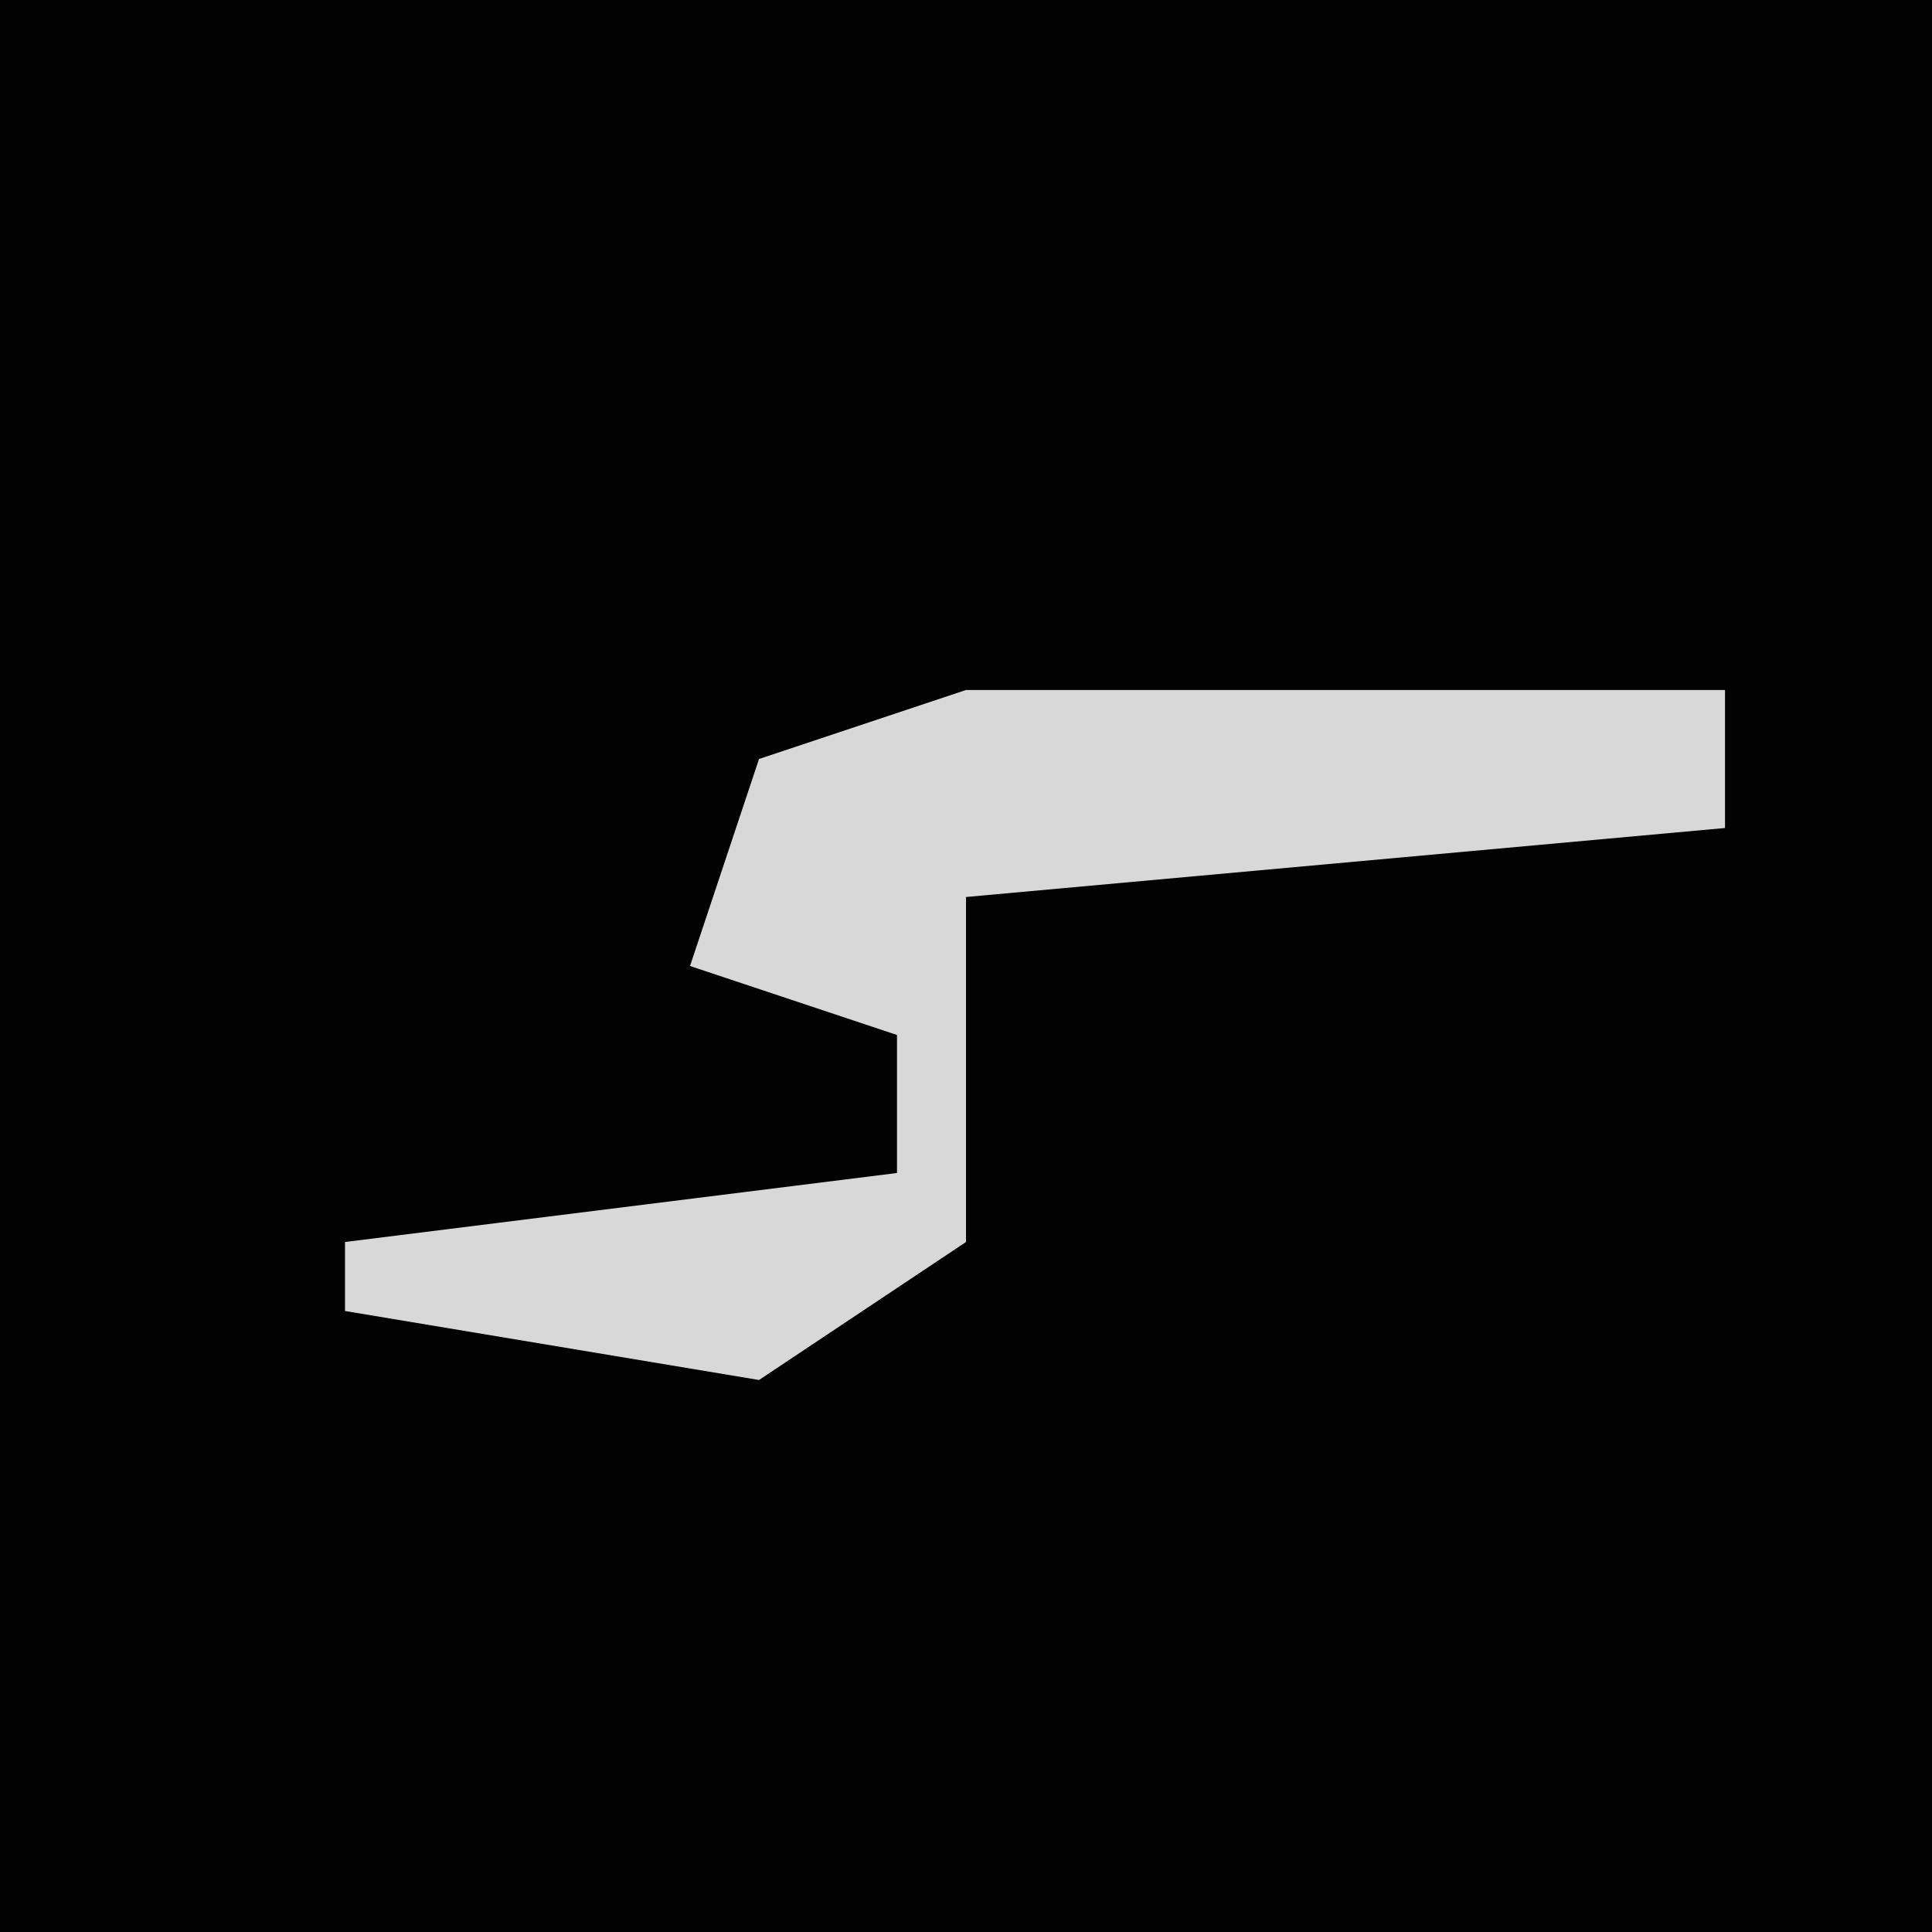 <?xml version="1.0" encoding="UTF-8"?>
<svg version="1.1" xmlns="http://www.w3.org/2000/svg" width="28" height="28">
<path d="M0,0 L28,0 L28,28 L0,28 Z " fill="#020202" transform="translate(0,0)"/>
<path d="M0,0 L11,0 L11,2 L0,3 L0,8 L-3,10 L-9,9 L-9,8 L-1,7 L-1,5 L-4,4 L-3,1 Z " fill="#D8D8D8" transform="translate(14,10)"/>
</svg>
